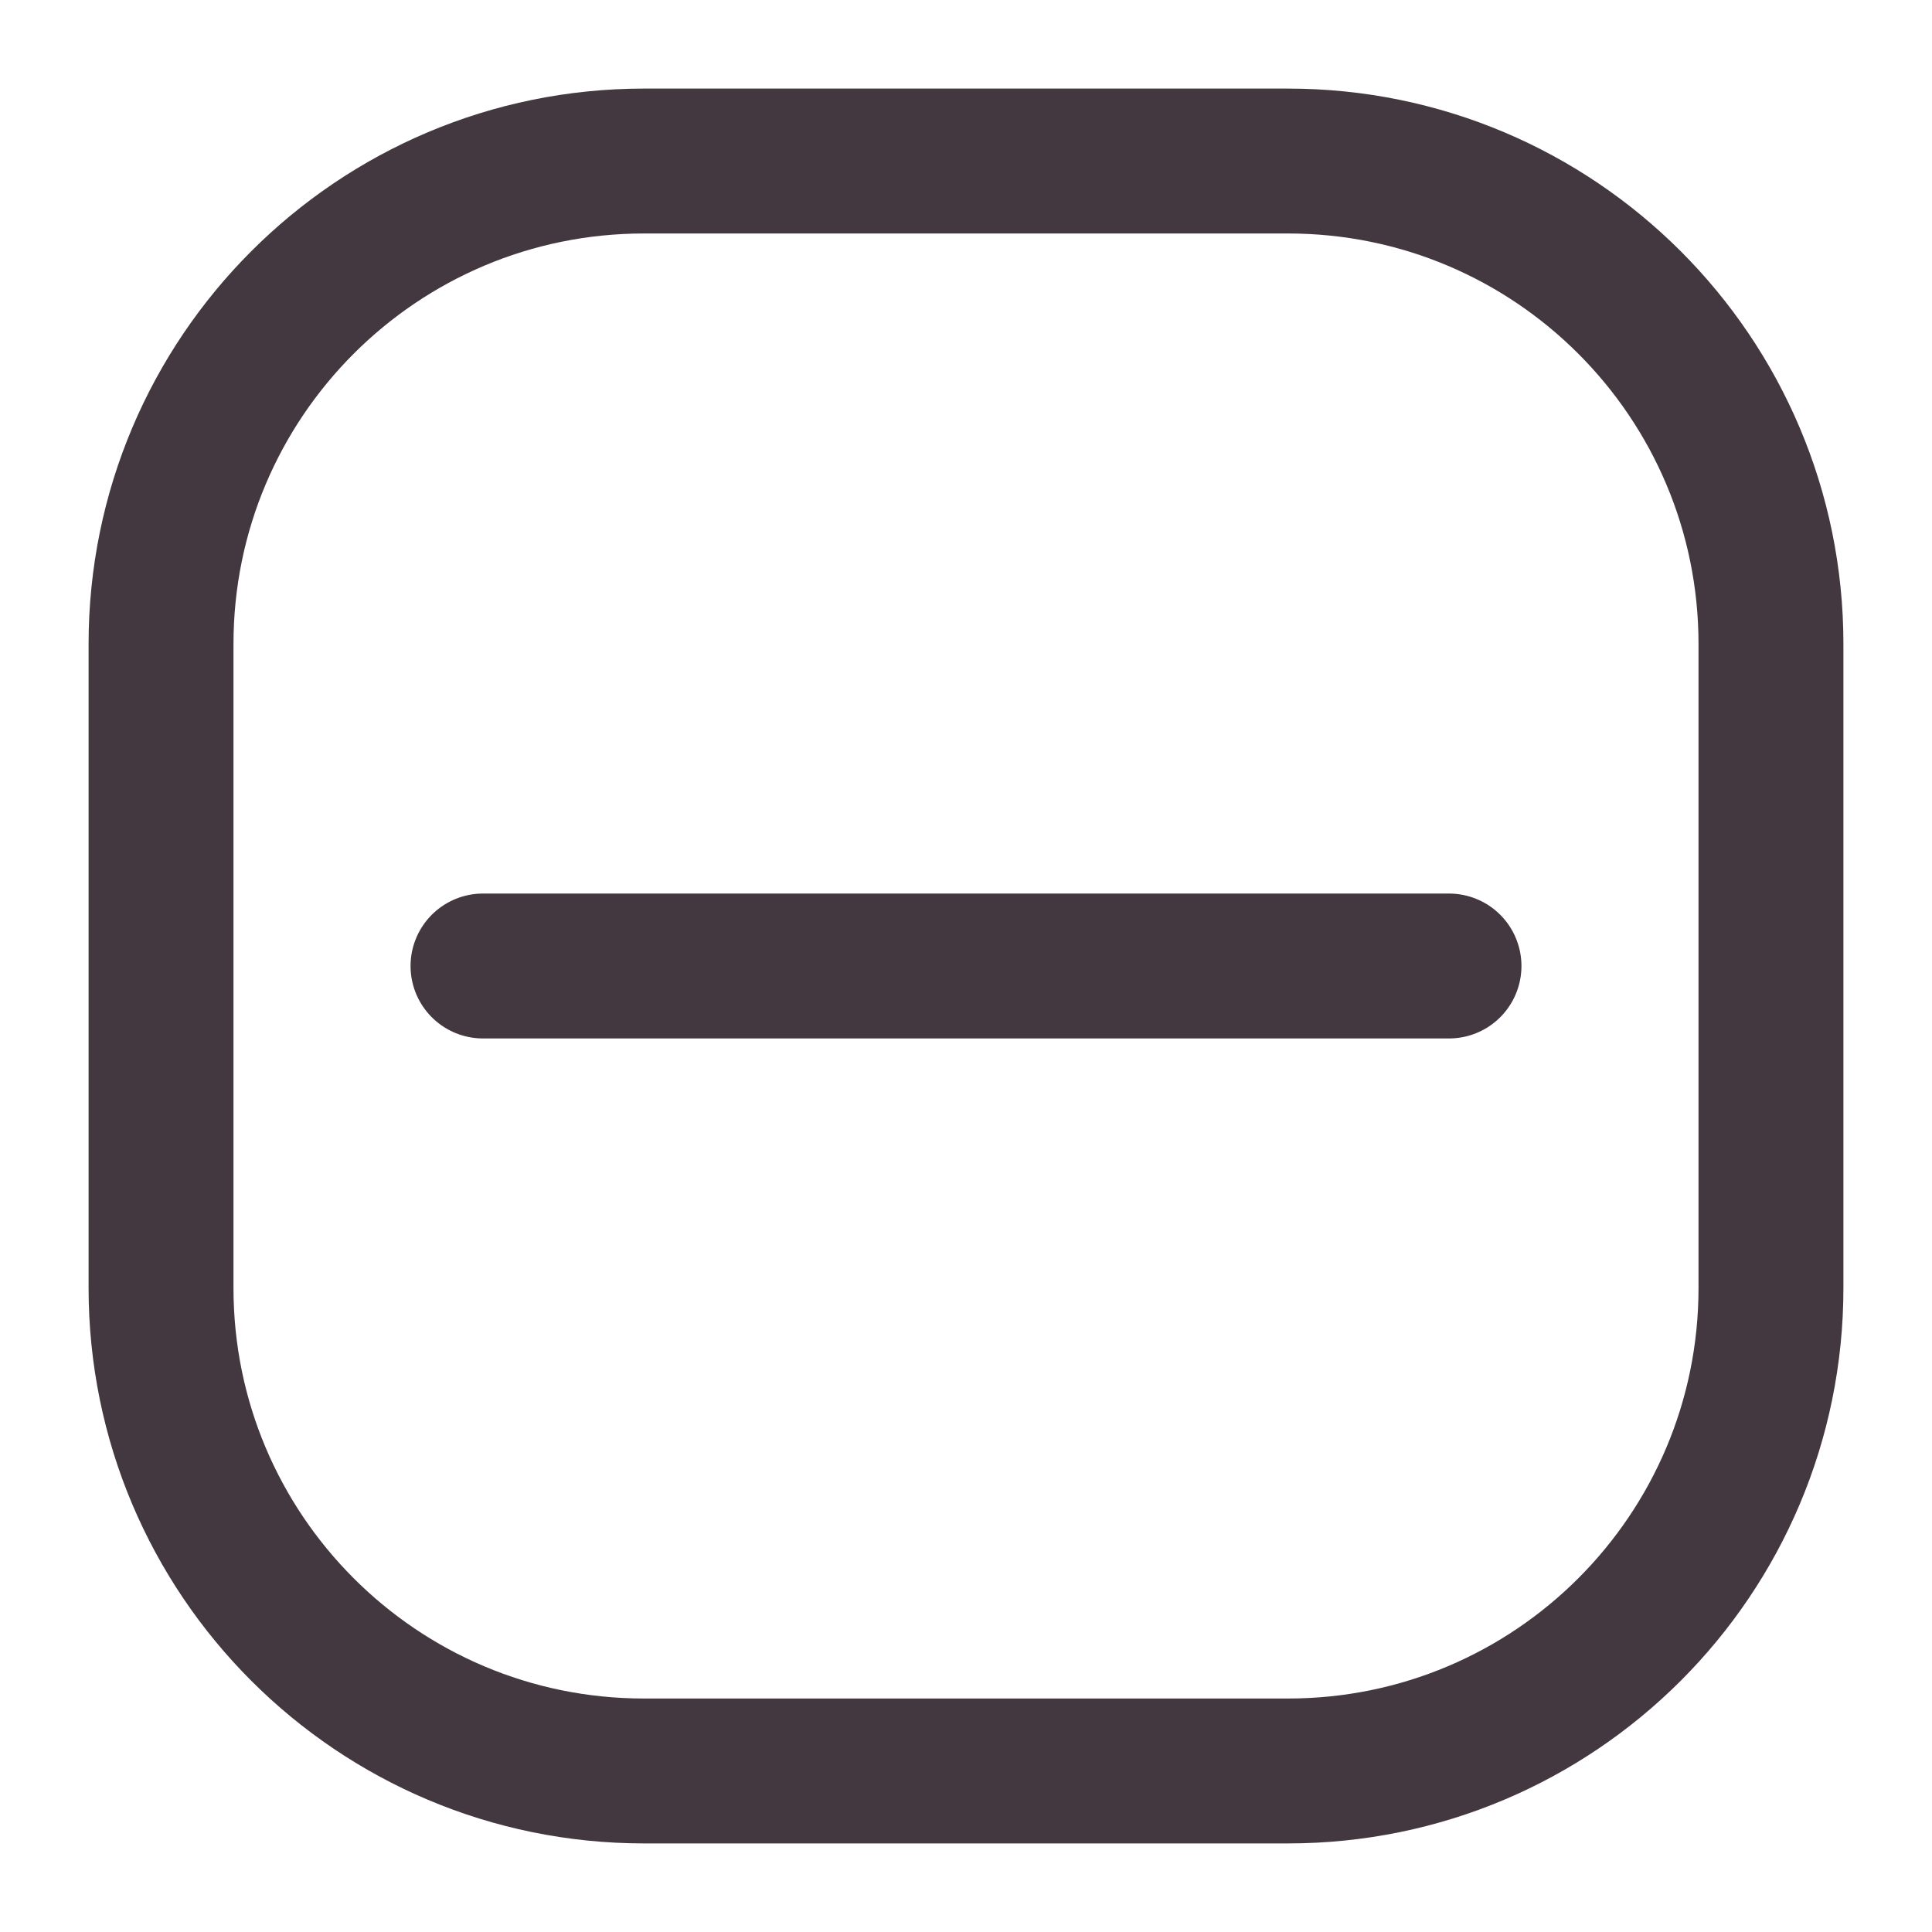<svg
      width="20"
      height="20"
      viewBox="0 0 20 20"
      fill="none"
      xmlns="http://www.w3.org/2000/svg"
    >
      <g clip-path="url(#clip0_1475_33977)">
        <path
          d="M1.667 6.667C1.667 3.905 3.905 1.667 6.667 1.667H13.333C16.095 1.667 18.333 3.905 18.333 6.667V13.333C18.333 16.095 16.095 18.333 13.333 18.333H6.667C3.905 18.333 1.667 16.095 1.667 13.333V6.667Z"
          stroke="#433740"
          stroke-width="1.5"
        />
        <path
          d="M5 10 L 15 10"
          stroke="#433740"
          stroke-width="1.5"
          stroke-linecap="round"
        />
      </g>
      <defs>
        <clipPath id="clip0_1475_33977">
          <rect width="20" height="20" fill="white" />
        </clipPath>
      </defs>
    </svg>